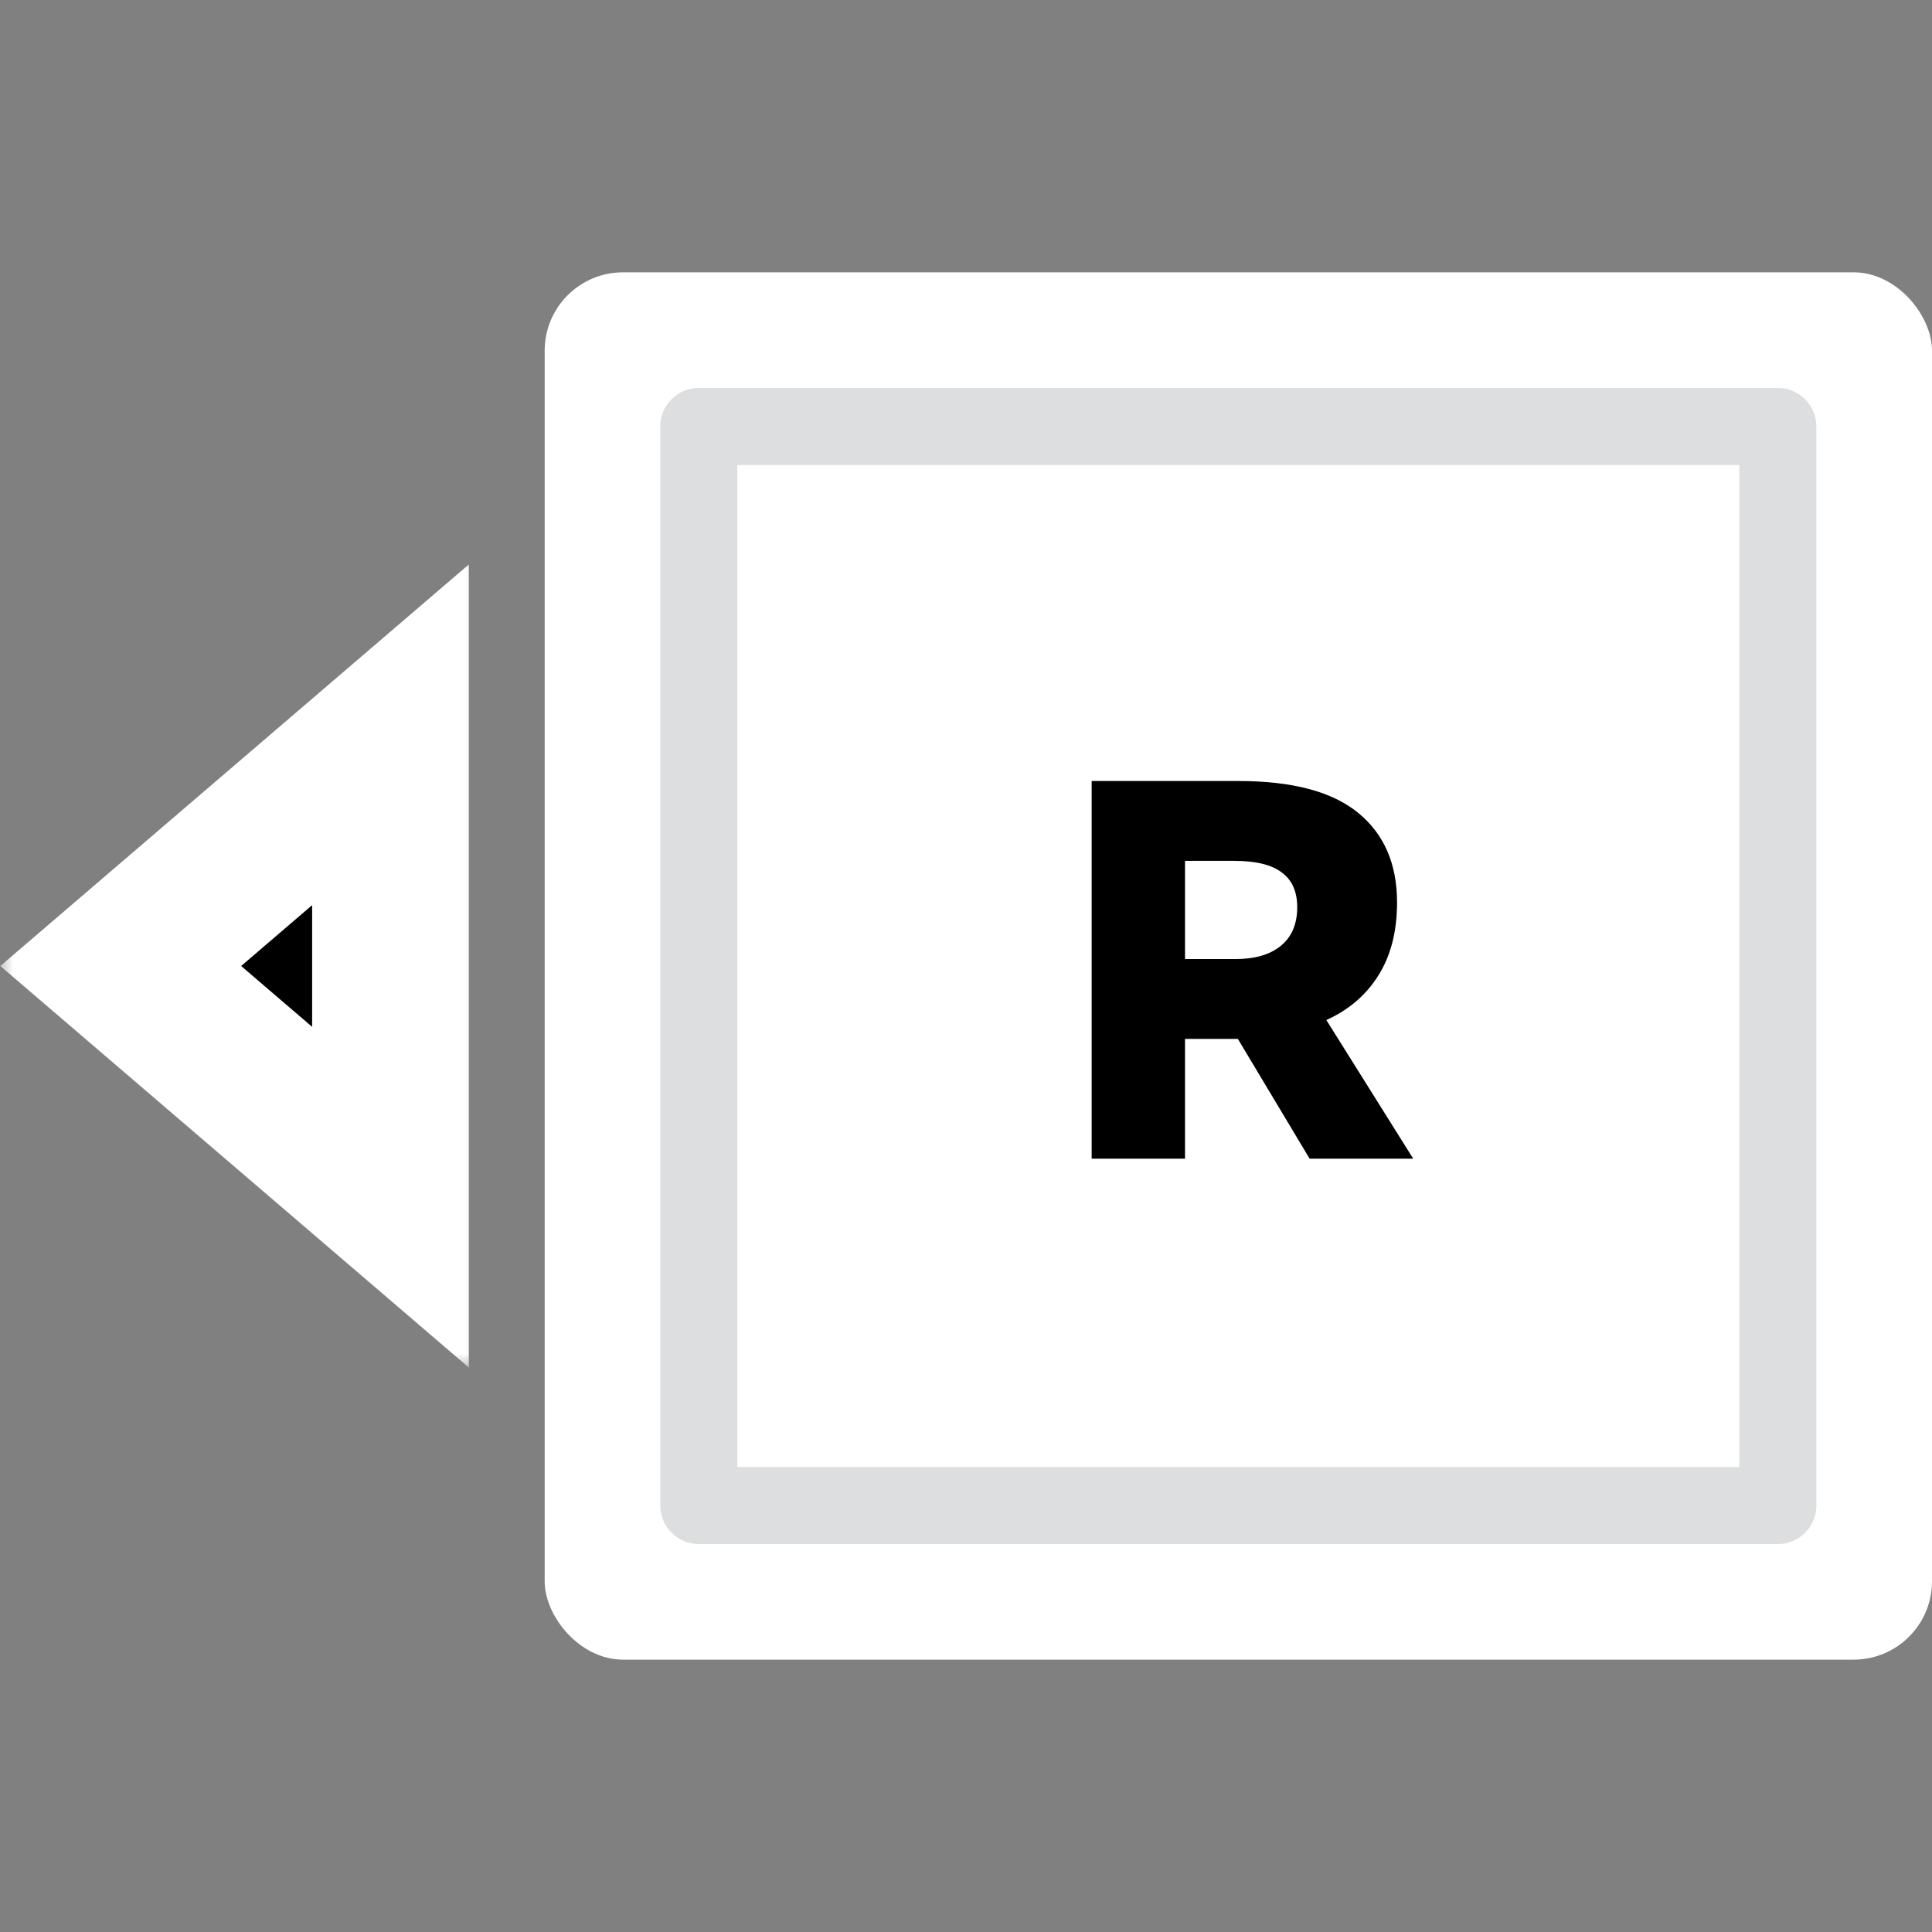 <svg width="64" height="64" viewBox="0 0 64 64" fill="none" xmlns="http://www.w3.org/2000/svg">
<rect x="0" y="0" width="64" height="64" fill="#808080" stroke="none"/>
<g clip-path="url(#clip0_1967:16768)">
<rect x="18.043" y="9.021" width="45.957" height="45.957" rx="2.596" fill="white"/>
<path fill-rule="evenodd" clip-rule="evenodd" d="M24.425 15.404V48.596H57.617V15.404H24.425ZM23.149 12.851C22.444 12.851 21.872 13.423 21.872 14.128V49.872C21.872 50.577 22.444 51.149 23.149 51.149H58.894C59.599 51.149 60.17 50.577 60.17 49.872V14.128C60.17 13.423 59.599 12.851 58.894 12.851H23.149Z" fill="#DCDEDF"/>
<path d="M46.815 38.383H43.383L41.006 34.415H40.738H39.255V38.383H36.163V25.872H41.024C42.812 25.872 44.134 26.224 44.992 26.927C45.85 27.63 46.279 28.619 46.279 29.893C46.279 30.859 46.07 31.669 45.653 32.324C45.248 32.968 44.676 33.456 43.937 33.79L46.815 38.383ZM39.255 28.517V31.77H40.935C41.566 31.77 42.061 31.627 42.418 31.341C42.788 31.043 42.972 30.614 42.972 30.054C42.972 29.542 42.806 29.161 42.472 28.911C42.138 28.648 41.608 28.517 40.881 28.517H39.255Z" fill="black"/>
<mask id="path-4-outside-1_1967:16768" maskUnits="userSpaceOnUse" x="-0.064" y="18.34" width="16" height="27" fill="black">
<rect fill="white" x="-0.064" y="18.34" width="16" height="27"/>
<path d="M12.936 39.66L4 32L12.936 24.34L12.936 39.66Z"/>
</mask>
<path d="M12.936 39.66L4 32L12.936 24.34L12.936 39.66Z" fill="black"/>
<path d="M12.936 39.66L11.247 41.63L15.532 45.303L15.532 39.66L12.936 39.66ZM4 32L2.311 30.029L0.011 32L2.311 33.971L4 32ZM12.936 24.34L15.532 24.34L15.532 18.697L11.247 22.37L12.936 24.34ZM2.311 33.971L11.247 41.63L14.625 37.689L5.689 30.029L2.311 33.971ZM11.247 22.37L2.311 30.029L5.689 33.971L14.625 26.311L11.247 22.37ZM15.532 39.66L15.532 24.34L10.34 24.34L10.34 39.66L15.532 39.66Z" fill="white" mask="url(#path-4-outside-1_1967:16768)"/>
</g>
<defs>
<clipPath id="clip0_1967:16768">
<rect width="64" height="64" fill="white"/>
</clipPath>
</defs>
</svg>

